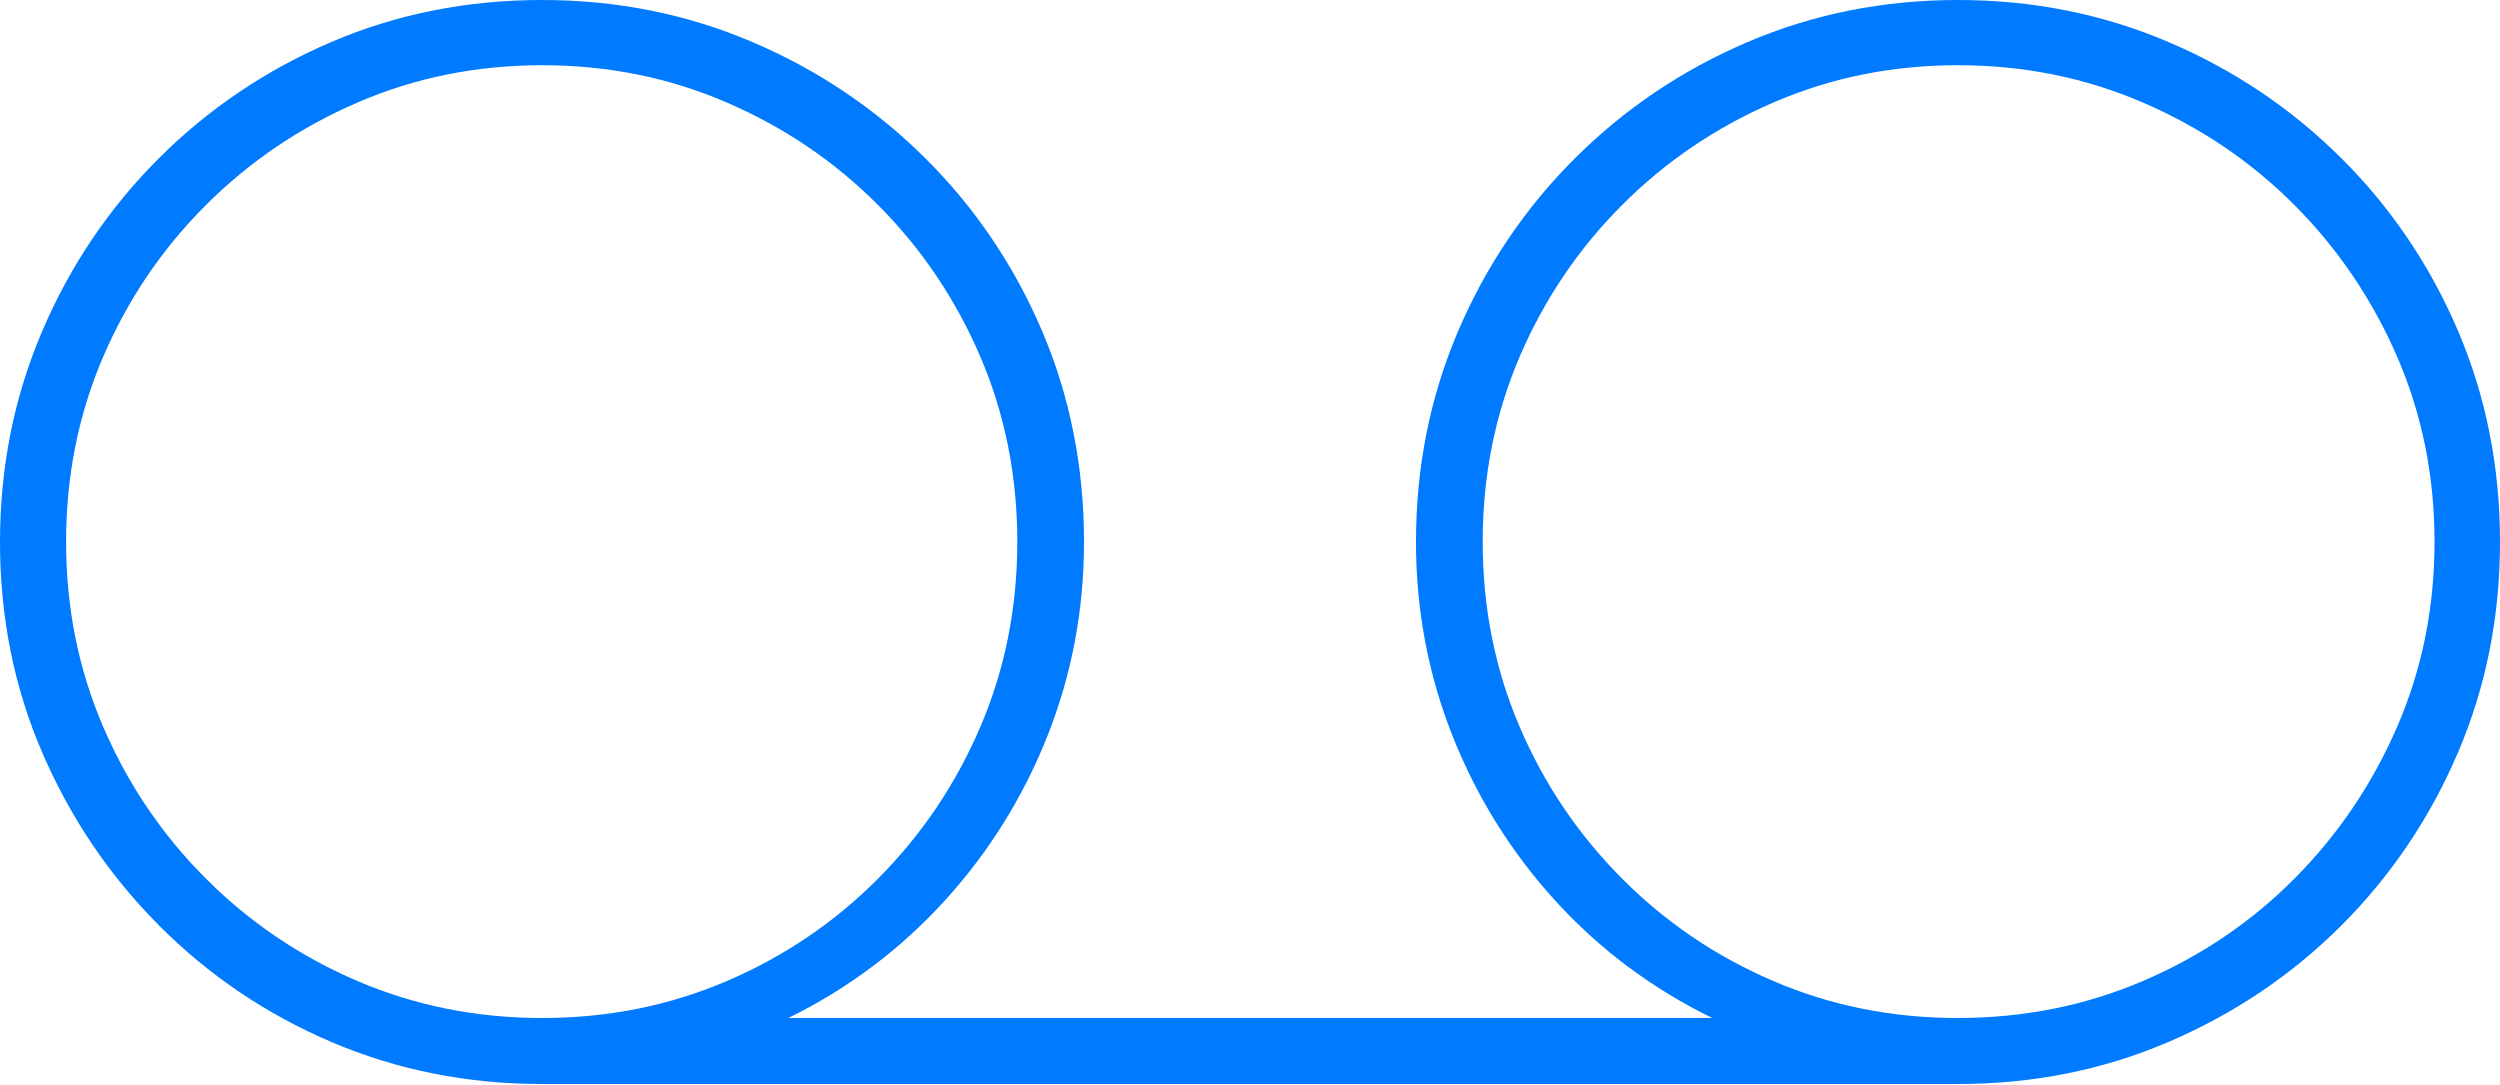 <?xml version="1.0" encoding="UTF-8"?>
<!--Generator: Apple Native CoreSVG 175-->
<!DOCTYPE svg
PUBLIC "-//W3C//DTD SVG 1.1//EN"
       "http://www.w3.org/Graphics/SVG/1.1/DTD/svg11.dtd">
<svg version="1.1" xmlns="http://www.w3.org/2000/svg" xmlns:xlink="http://www.w3.org/1999/xlink" width="28.33" height="12.294">
 <g>
  <rect height="12.294" opacity="0" width="28.33" x="0" y="0"/>
  <path d="M0 6.142Q0 7.419 0.479 8.529Q0.958 9.639 1.801 10.486Q2.643 11.333 3.758 11.809Q4.873 12.284 6.142 12.284L22.188 12.284Q23.464 12.284 24.579 11.805Q25.694 11.326 26.537 10.483Q27.379 9.639 27.855 8.525Q28.33 7.411 28.33 6.142Q28.33 4.866 27.855 3.751Q27.379 2.636 26.533 1.794Q25.687 0.951 24.572 0.476Q23.457 0 22.188 0Q20.919 0 19.805 0.476Q18.691 0.951 17.844 1.797Q16.997 2.643 16.521 3.758Q16.046 4.873 16.046 6.142Q16.046 7.291 16.458 8.334Q16.871 9.378 17.623 10.205Q18.375 11.032 19.403 11.536L8.934 11.536Q9.955 11.032 10.707 10.205Q11.459 9.378 11.872 8.334Q12.284 7.291 12.284 6.142Q12.284 4.866 11.809 3.751Q11.333 2.636 10.486 1.794Q9.639 0.951 8.525 0.476Q7.411 0 6.142 0Q4.866 0 3.755 0.476Q2.643 0.951 1.797 1.797Q0.951 2.643 0.476 3.758Q0 4.873 0 6.142ZM0.749 6.14Q0.749 5.022 1.168 4.046Q1.587 3.07 2.33 2.327Q3.073 1.584 4.05 1.162Q5.028 0.739 6.145 0.739Q7.259 0.739 8.237 1.162Q9.214 1.584 9.954 2.327Q10.693 3.07 11.111 4.046Q11.528 5.022 11.528 6.14Q11.528 7.257 11.111 8.233Q10.693 9.209 9.954 9.953Q9.214 10.698 8.237 11.117Q7.259 11.536 6.145 11.536Q5.028 11.536 4.05 11.117Q3.073 10.698 2.33 9.953Q1.587 9.209 1.168 8.233Q0.749 7.257 0.749 6.14ZM16.802 6.14Q16.802 5.022 17.219 4.046Q17.637 3.07 18.378 2.327Q19.118 1.584 20.095 1.162Q21.071 0.739 22.185 0.739Q23.302 0.739 24.283 1.162Q25.264 1.584 26.004 2.327Q26.743 3.07 27.166 4.046Q27.588 5.022 27.588 6.14Q27.588 7.257 27.166 8.233Q26.743 9.209 26.004 9.953Q25.264 10.698 24.283 11.117Q23.302 11.536 22.185 11.536Q21.071 11.536 20.095 11.117Q19.118 10.698 18.378 9.953Q17.637 9.209 17.219 8.233Q16.802 7.257 16.802 6.14Z" fill="#007aff"/>
 </g>
</svg>
